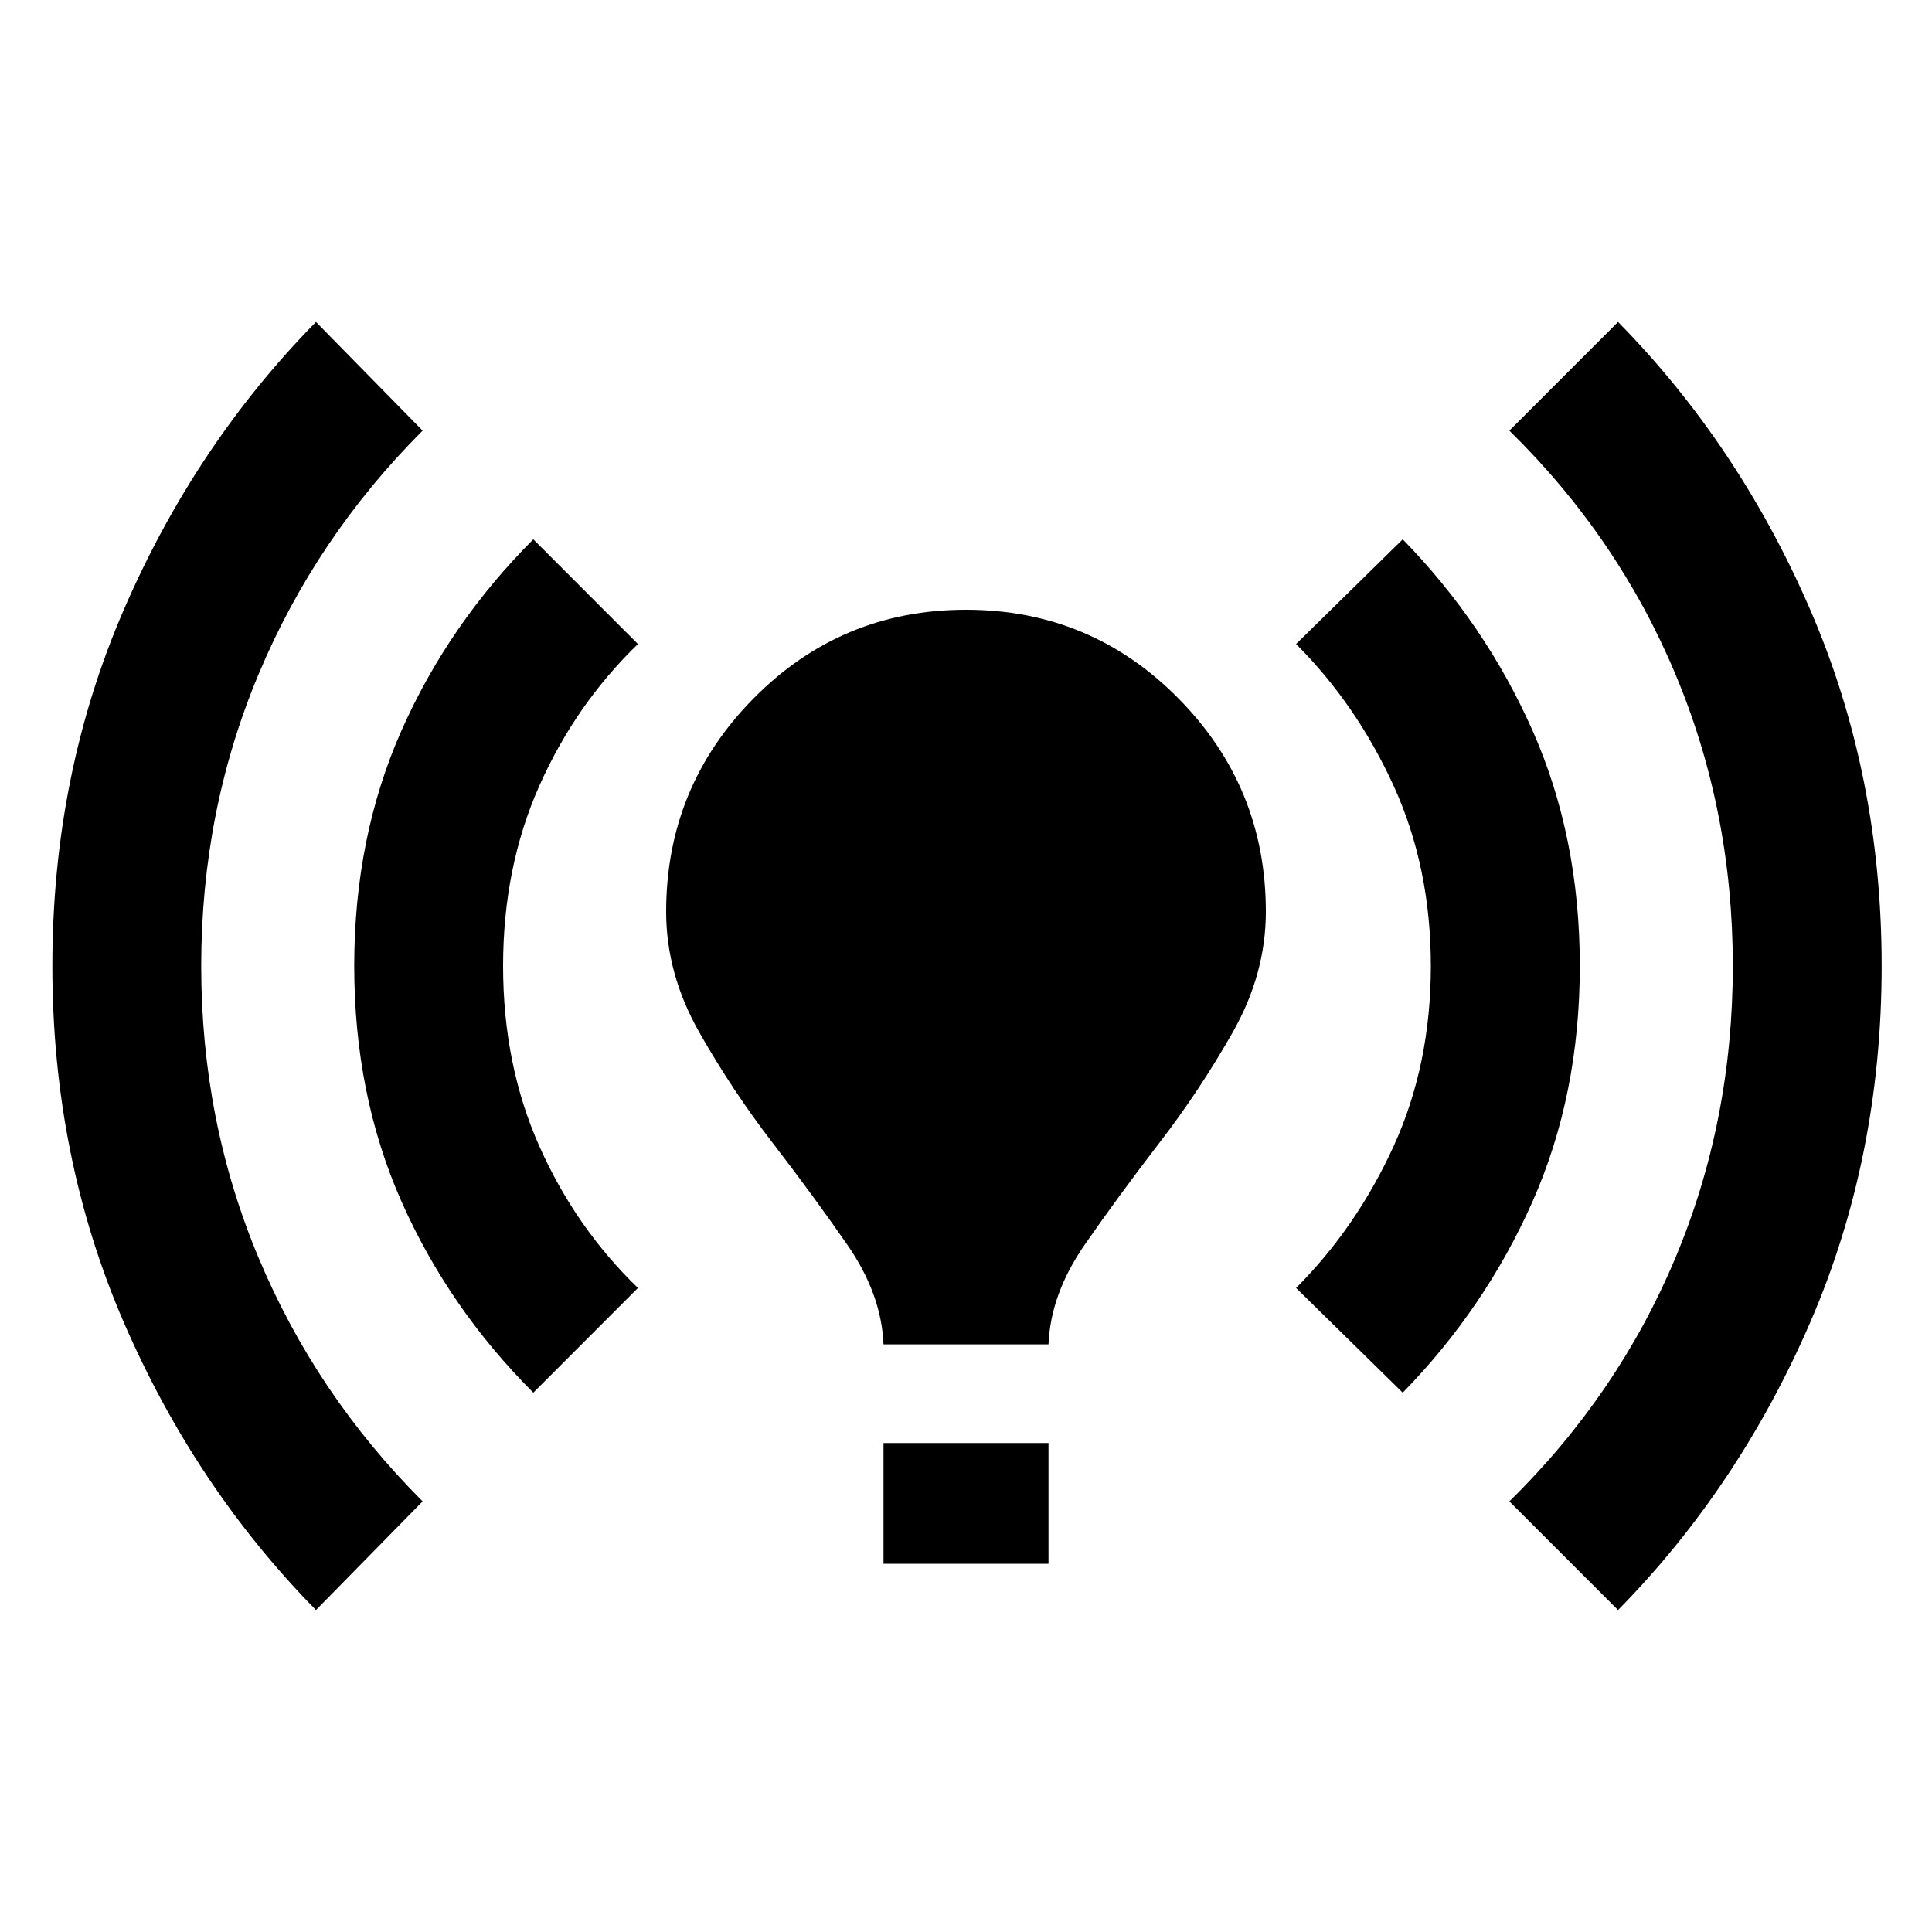 <svg xmlns="http://www.w3.org/2000/svg" height="20" width="20"><path d="M9.146 13.917Q9.125 13.396 8.771 12.885Q8.417 12.375 8 11.833Q7.583 11.292 7.24 10.688Q6.896 10.083 6.896 9.438Q6.896 8.146 7.802 7.229Q8.708 6.312 10 6.312Q11.292 6.312 12.198 7.229Q13.104 8.146 13.104 9.438Q13.104 10.083 12.76 10.688Q12.417 11.292 12 11.833Q11.583 12.375 11.229 12.885Q10.875 13.396 10.854 13.917ZM9.146 16.188V14.938H10.854V16.188ZM16.75 16.667 15.625 15.542Q16.75 14.438 17.344 13.021Q17.938 11.604 17.938 10Q17.938 8.396 17.344 6.979Q16.75 5.562 15.625 4.458L16.75 3.333Q18 4.604 18.74 6.313Q19.479 8.021 19.479 10Q19.479 11.979 18.74 13.688Q18 15.396 16.75 16.667ZM3.271 16.667Q2.021 15.396 1.281 13.688Q0.542 11.979 0.542 10Q0.542 8.021 1.281 6.313Q2.021 4.604 3.271 3.333L4.375 4.458Q3.271 5.562 2.677 6.979Q2.083 8.396 2.083 10Q2.083 11.604 2.677 13.021Q3.271 14.438 4.375 15.542ZM14.521 14.417 13.417 13.333Q14.042 12.708 14.427 11.865Q14.812 11.021 14.812 10Q14.812 8.979 14.427 8.135Q14.042 7.292 13.417 6.667L14.521 5.583Q15.375 6.458 15.865 7.563Q16.354 8.667 16.354 10Q16.354 11.333 15.865 12.438Q15.375 13.542 14.521 14.417ZM5.521 14.417Q4.646 13.542 4.156 12.438Q3.667 11.333 3.667 10Q3.667 8.667 4.156 7.563Q4.646 6.458 5.521 5.583L6.604 6.667Q5.958 7.292 5.583 8.135Q5.208 8.979 5.208 10Q5.208 11.021 5.583 11.865Q5.958 12.708 6.604 13.333Z"/></svg>